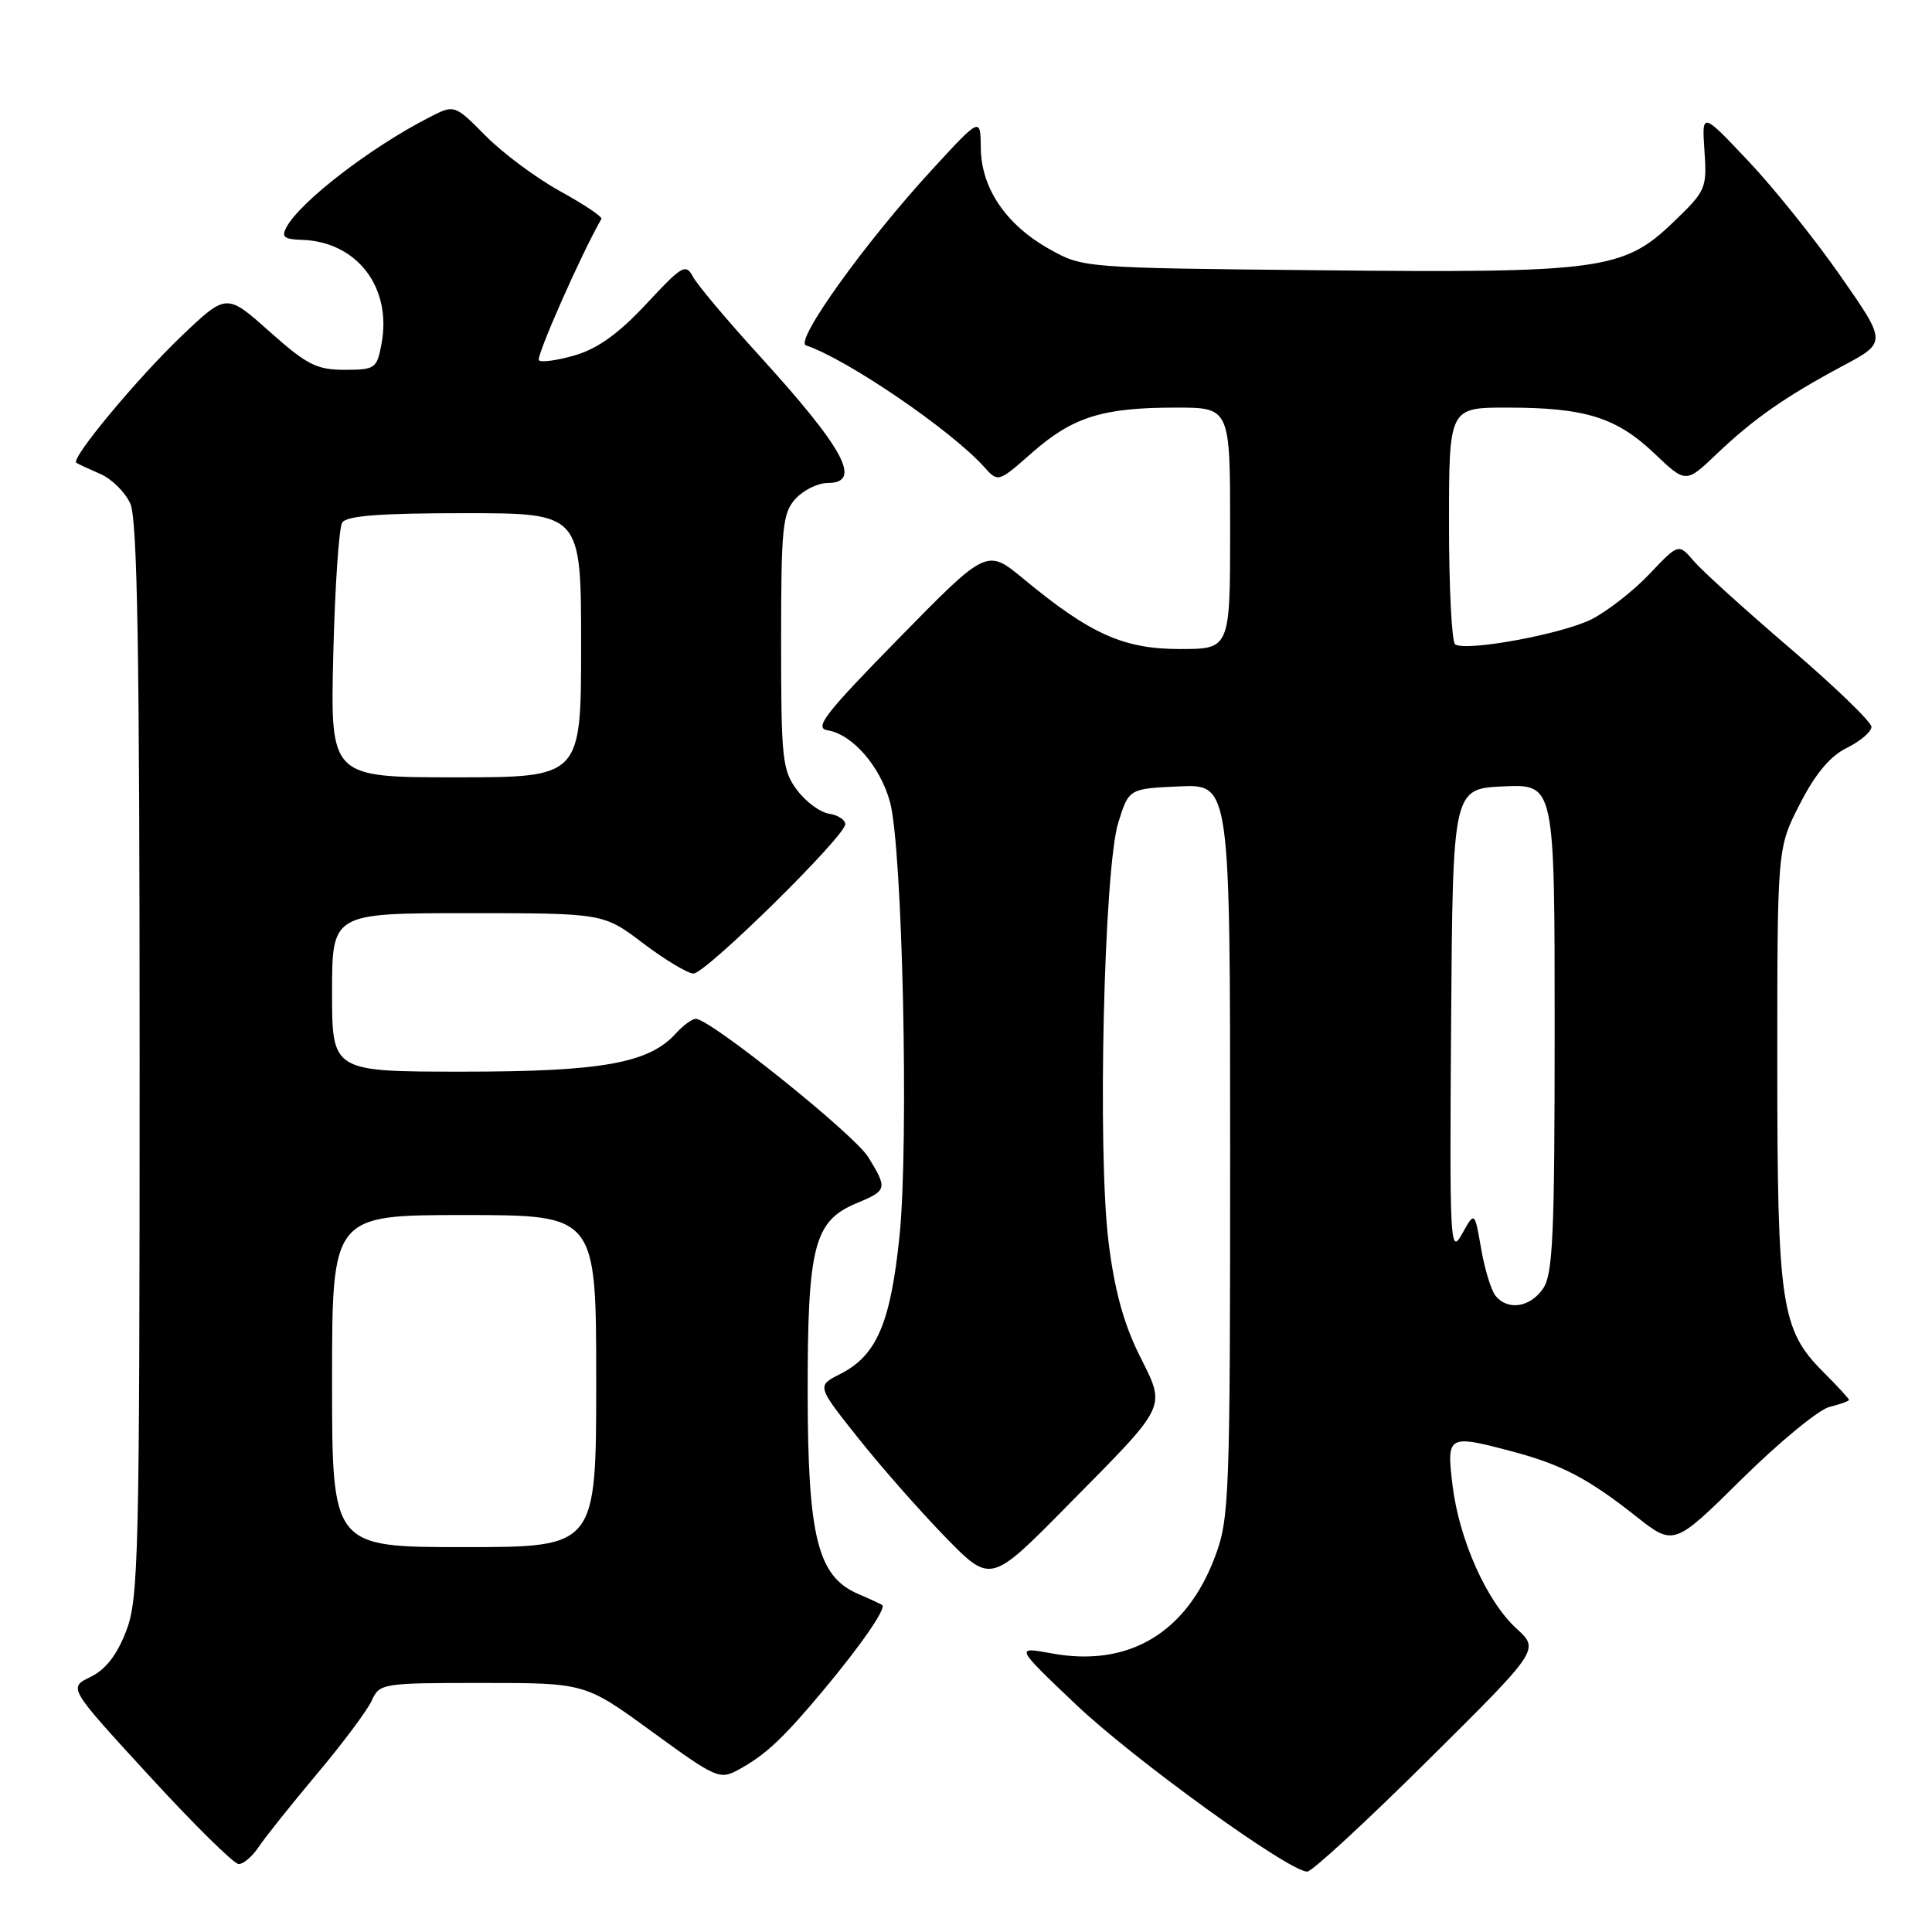 <?xml version="1.0" encoding="UTF-8" standalone="no"?>
<!DOCTYPE svg PUBLIC "-//W3C//DTD SVG 1.1//EN" "http://www.w3.org/Graphics/SVG/1.1/DTD/svg11.dtd" >
<svg xmlns="http://www.w3.org/2000/svg" xmlns:xlink="http://www.w3.org/1999/xlink" version="1.1" viewBox="0 0 256 256">
 <g >
 <path fill="currentColor"
d=" M 189.17 233.29 C 204.00 218.59 204.00 218.59 200.95 215.80 C 196.98 212.18 193.33 203.98 192.46 196.75 C 191.67 190.14 191.83 190.05 200.50 192.36 C 206.92 194.07 210.47 195.93 216.73 200.88 C 221.79 204.88 221.79 204.88 230.80 195.98 C 235.75 191.09 240.98 186.79 242.40 186.43 C 243.83 186.08 245.00 185.65 245.00 185.49 C 245.00 185.33 243.47 183.67 241.59 181.79 C 235.99 176.19 235.50 172.88 235.50 140.93 C 235.50 112.36 235.50 112.36 238.50 106.52 C 240.56 102.49 242.51 100.18 244.73 99.09 C 246.50 98.21 247.96 96.97 247.98 96.32 C 247.99 95.68 243.16 91.01 237.25 85.95 C 231.34 80.89 225.58 75.68 224.46 74.37 C 222.42 71.99 222.42 71.99 218.58 76.04 C 216.47 78.27 213.02 80.97 210.92 82.04 C 207.09 84.00 194.37 86.35 192.82 85.39 C 192.37 85.11 192.00 77.93 192.00 69.44 C 192.00 54.00 192.00 54.00 199.75 54.01 C 210.04 54.01 214.19 55.31 219.20 60.07 C 223.38 64.05 223.38 64.05 227.44 60.18 C 232.36 55.49 236.60 52.53 244.24 48.45 C 250.01 45.36 250.01 45.36 243.84 36.52 C 240.45 31.65 234.93 24.78 231.58 21.25 C 225.50 14.82 225.50 14.82 225.85 19.99 C 226.19 24.98 226.05 25.29 221.67 29.49 C 215.10 35.78 212.10 36.19 174.78 35.81 C 143.54 35.50 143.49 35.50 139.04 33.00 C 133.30 29.78 130.01 24.93 129.96 19.60 C 129.92 15.50 129.92 15.50 123.48 22.50 C 114.63 32.13 105.22 45.24 106.80 45.77 C 112.19 47.56 126.03 57.00 130.38 61.85 C 132.26 63.94 132.26 63.94 136.76 59.98 C 142.13 55.26 146.08 54.01 155.75 54.01 C 163.00 54.00 163.00 54.00 163.00 70.00 C 163.00 86.00 163.00 86.00 156.34 86.00 C 148.88 86.00 144.46 84.02 135.63 76.71 C 130.76 72.68 130.76 72.68 119.13 84.55 C 109.25 94.63 107.83 96.48 109.67 96.77 C 112.95 97.30 116.63 101.53 117.93 106.27 C 119.59 112.33 120.45 151.45 119.19 163.79 C 118.00 175.34 116.16 179.63 111.32 182.07 C 108.22 183.64 108.22 183.64 113.73 190.57 C 116.76 194.38 121.95 200.27 125.25 203.66 C 131.26 209.82 131.26 209.82 141.24 199.71 C 154.99 185.78 154.52 186.74 150.94 179.50 C 148.86 175.30 147.65 170.81 146.88 164.50 C 145.40 152.46 146.28 115.07 148.18 109.00 C 149.58 104.50 149.58 104.50 156.29 104.20 C 163.00 103.91 163.00 103.91 163.00 152.42 C 163.00 198.46 162.90 201.20 161.00 206.26 C 157.21 216.40 149.51 220.96 139.34 219.08 C 134.50 218.19 134.50 218.19 142.55 225.84 C 150.19 233.11 170.79 248.00 173.22 248.00 C 173.84 248.00 181.02 241.38 189.17 233.29 Z  M 34.26 244.75 C 35.08 243.51 38.55 239.17 41.96 235.10 C 45.38 231.04 48.66 226.65 49.25 225.35 C 50.30 223.05 50.61 223.00 63.93 223.00 C 77.54 223.00 77.54 223.00 86.40 229.46 C 94.93 235.67 95.37 235.86 97.88 234.48 C 101.47 232.51 103.73 230.39 109.09 223.98 C 114.12 217.96 117.48 213.09 116.89 212.67 C 116.67 212.52 115.24 211.86 113.70 211.20 C 108.36 208.90 107.05 203.71 107.02 184.72 C 107.00 165.14 107.85 161.80 113.46 159.45 C 117.57 157.74 117.62 157.53 115.06 153.34 C 113.24 150.35 94.11 135.00 92.20 135.00 C 91.71 135.00 90.52 135.87 89.55 136.94 C 85.99 140.88 79.75 142.00 61.32 142.00 C 44.00 142.00 44.00 142.00 44.00 131.50 C 44.00 121.00 44.00 121.00 61.98 121.00 C 79.96 121.00 79.96 121.00 85.23 125.00 C 88.13 127.19 91.13 128.99 91.89 129.00 C 93.51 129.00 112.00 110.81 112.00 109.21 C 112.00 108.62 111.03 108.00 109.85 107.82 C 108.67 107.64 106.76 106.23 105.60 104.67 C 103.66 102.07 103.50 100.55 103.50 85.03 C 103.50 69.89 103.69 68.00 105.40 66.10 C 106.45 64.95 108.37 64.00 109.65 64.00 C 114.32 64.00 111.91 59.53 100.56 47.06 C 96.33 42.42 92.40 37.75 91.83 36.68 C 90.87 34.88 90.38 35.17 85.64 40.27 C 82.03 44.15 79.23 46.18 76.24 47.06 C 73.90 47.75 71.73 48.06 71.41 47.74 C 70.98 47.31 77.02 33.64 79.69 29.00 C 79.84 28.73 77.39 27.08 74.24 25.35 C 71.08 23.61 66.64 20.31 64.36 18.01 C 60.22 13.83 60.22 13.83 56.86 15.56 C 49.10 19.54 39.82 26.68 37.96 30.10 C 37.26 31.39 37.65 31.71 39.96 31.78 C 47.29 31.99 51.96 38.07 50.55 45.57 C 49.94 48.84 49.71 49.00 45.65 49.00 C 41.95 49.00 40.66 48.34 35.70 43.92 C 30.01 38.85 30.01 38.85 24.02 44.56 C 18.16 50.16 9.33 60.78 10.11 61.32 C 10.32 61.47 11.75 62.13 13.27 62.79 C 14.79 63.44 16.59 65.22 17.27 66.74 C 18.21 68.84 18.50 86.48 18.50 140.50 C 18.50 206.37 18.37 211.84 16.71 216.15 C 15.48 219.32 13.99 221.24 11.98 222.21 C 9.05 223.63 9.05 223.63 19.78 235.31 C 25.67 241.74 31.01 247.00 31.63 247.00 C 32.26 247.00 33.44 245.99 34.26 244.75 Z  M 198.18 171.72 C 197.60 171.02 196.73 168.20 196.26 165.47 C 195.40 160.50 195.40 160.50 193.73 163.50 C 192.15 166.35 192.07 164.90 192.28 135.50 C 192.50 104.50 192.50 104.50 199.25 104.20 C 206.00 103.91 206.00 103.91 206.00 136.23 C 206.00 163.87 205.77 168.88 204.44 170.78 C 202.71 173.25 199.81 173.68 198.18 171.72 Z  M 44.00 183.00 C 44.00 161.00 44.00 161.00 61.50 161.00 C 79.00 161.00 79.00 161.00 79.00 183.00 C 79.00 205.00 79.00 205.00 61.50 205.00 C 44.00 205.00 44.00 205.00 44.00 183.00 Z  M 44.16 86.75 C 44.38 77.81 44.91 69.94 45.34 69.25 C 45.91 68.34 50.29 68.00 61.56 68.00 C 77.00 68.00 77.00 68.00 77.00 85.50 C 77.00 103.00 77.00 103.00 60.38 103.00 C 43.77 103.00 43.77 103.00 44.16 86.75 Z "/>
</g>
</svg>
